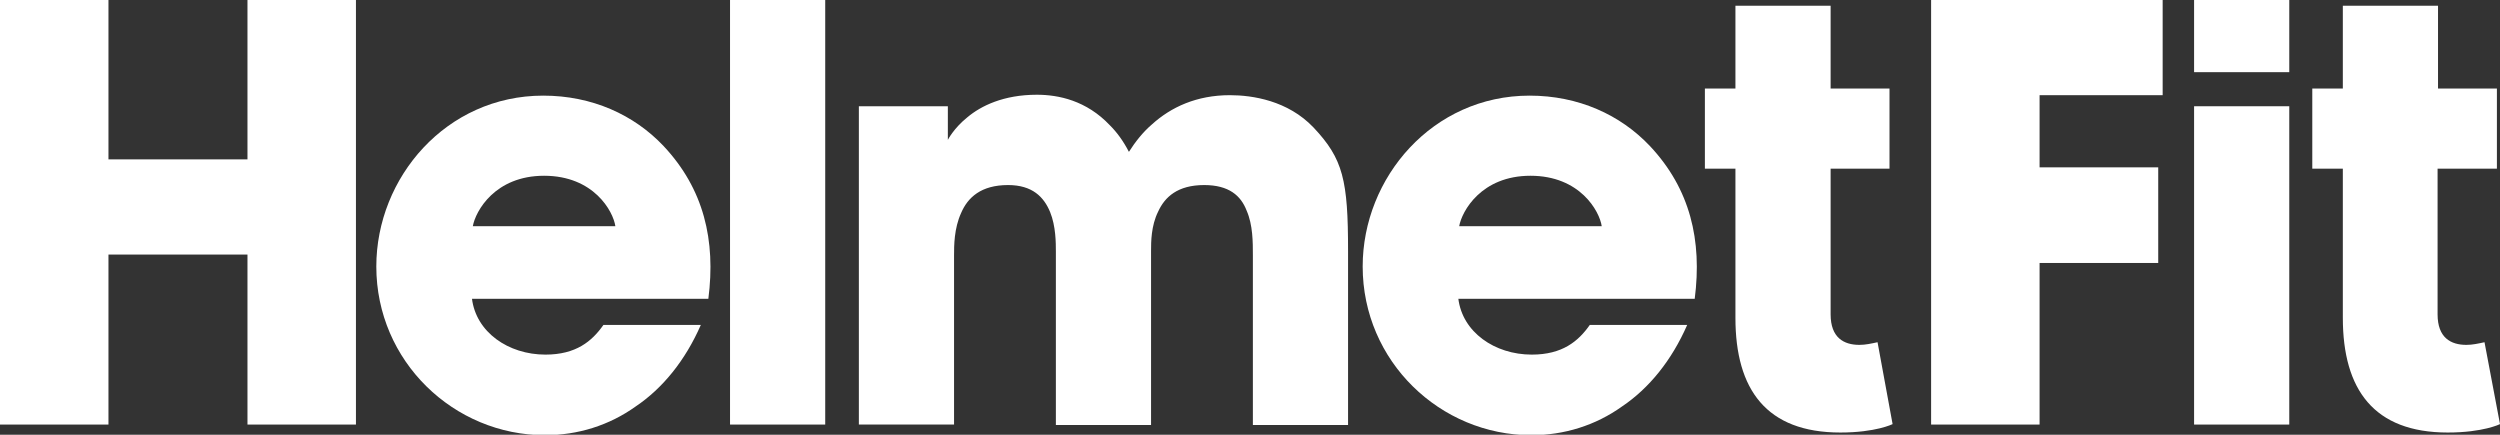 <!-- Generator: Adobe Illustrator 21.1.0, SVG Export Plug-In  -->
<svg version="1.1"
	 xmlns="http://www.w3.org/2000/svg" xmlns:xlink="http://www.w3.org/1999/xlink" xmlns:a="http://ns.adobe.com/AdobeSVGViewerExtensions/3.0/"
	 x="0px" y="0px" width="564.7px" height="98.2px" viewBox="0 0 564.7 98.2" style="enable-background:new 0 0 564.7 98.2;"
	 xml:space="preserve">
<rect x="0" y="0" width="564.7" height="98.2" fill="#333333" stroke="none"/>
<style type="text/css">
	.st0{fill:#FFFFFF;}
</style>
<defs>
</defs>
<g>
	<g>
		<polygon class="st0" points="0,95.9 0,0 24.5,0 24.5,36 55.9,36 55.9,0 80.4,0 80.4,95.9 55.9,95.9 55.9,57.5 24.5,57.5 
			24.5,95.9 0,95.9 		"/>
		<path class="st0" d="M139,51.1c-0.5-3.4-4.9-11.4-16.1-11.4c-11.1,0-15.5,8-16.1,11.4H139L139,51.1z M106.6,67.4
			c0.9,7.6,8.2,12.7,16.6,12.7c6.9,0,10.5-3,13.1-6.7h22c-3.5,8-8.6,14.3-14.7,18.4c-6,4.3-13.1,6.5-20.5,6.5
			c-20.6,0-38.1-16.7-38.1-38.1c0-20.1,15.8-38.6,37.7-38.6c11,0,20.5,4.3,27.2,11.4c9.1,9.7,11.8,21.3,10.1,34.5H106.6L106.6,67.4z
			"/>
		<polygon class="st0" points="164.9,0 186.4,0 186.4,95.9 164.9,95.9 164.9,0 		"/>
	</g>
	<path class="st0" d="M194,24h20.1v7.6c0,0,1.3-2.6,4.4-5.1c3.1-2.6,8.2-5.1,15.7-5.1c4.9,0,11.2,1.3,16.5,6.9c1.6,1.6,3,3.5,4.3,6
		c1.4-2.2,3.1-4.4,5.2-6.2c4.3-3.9,10.1-6.6,17.6-6.6c5.1,0,13.1,1.2,18.9,7.3c6.7,7.1,7.8,11.9,7.8,27.9v39.3H283V57.7
		c0-3,0-6.9-1.4-10.1c-1.3-3.4-4-5.8-9.6-5.8c-6,0-8.9,2.7-10.4,6c-1.6,3.2-1.6,6.9-1.6,8.9v39.3h-21.5V56.8c0-1.9,0-5.7-1.3-8.9
		c-1.4-3.4-4-6.1-9.5-6.1c-6.1,0-9.1,2.8-10.6,6.3c-1.6,3.5-1.6,7.4-1.6,9.6v38.2H194V24L194,24z"/>
	<path class="st0" d="M361.8,51.1c-0.5-3.4-4.9-11.4-16.1-11.4c-11.1,0-15.5,8-16.1,11.4H361.8L361.8,51.1z M329.4,67.4
		c0.9,7.6,8.2,12.7,16.6,12.7c6.9,0,10.5-3,13.1-6.7h22c-3.5,8-8.6,14.3-14.7,18.4c-6,4.3-13.1,6.5-20.5,6.5
		c-20.6,0-38.1-16.7-38.1-38.1c0-20.1,15.8-38.6,37.7-38.6c11,0,20.5,4.3,27.2,11.4c9.1,9.7,11.8,21.3,10.1,34.5H329.4L329.4,67.4z"
		/>
	<g>
		<path class="st0" d="M427.5,95.8c0,0-3.8,1.9-11.8,1.9C399,97.7,392,88,392,71.8V38.1h-6.9V20h6.9V1.3h21.5V20h13.3v18.1h-13.3V71
			c0,5.3,3,6.9,6.5,6.9c1.4,0,2.7-0.3,4.1-0.6L427.5,95.8L427.5,95.8z"/>
		<polygon class="st0" points="436.2,0 488.5,0 488.5,21.5 460.7,21.5 460.7,37.8 487.5,37.8 487.5,59.4 460.7,59.4 460.7,95.9 
			436.2,95.9 436.2,0 		"/>
		<path class="st0" d="M495.6,24h21.5v71.9h-21.5V24L495.6,24z M495.6,0h21.5v16.3h-21.5V0L495.6,0z"/>
		<path class="st0" d="M564.7,95.8c0,0-3.8,1.9-11.8,1.9c-16.7,0-23.7-9.7-23.7-25.9V38.1h-6.9V20h6.9V1.3h21.5V20H564v18.1h-13.4
			V71c0,5.3,3,6.9,6.5,6.9c1.4,0,2.7-0.3,4.1-0.6L564.7,95.8L564.7,95.8z"/>
	</g>
</g>
</svg>
